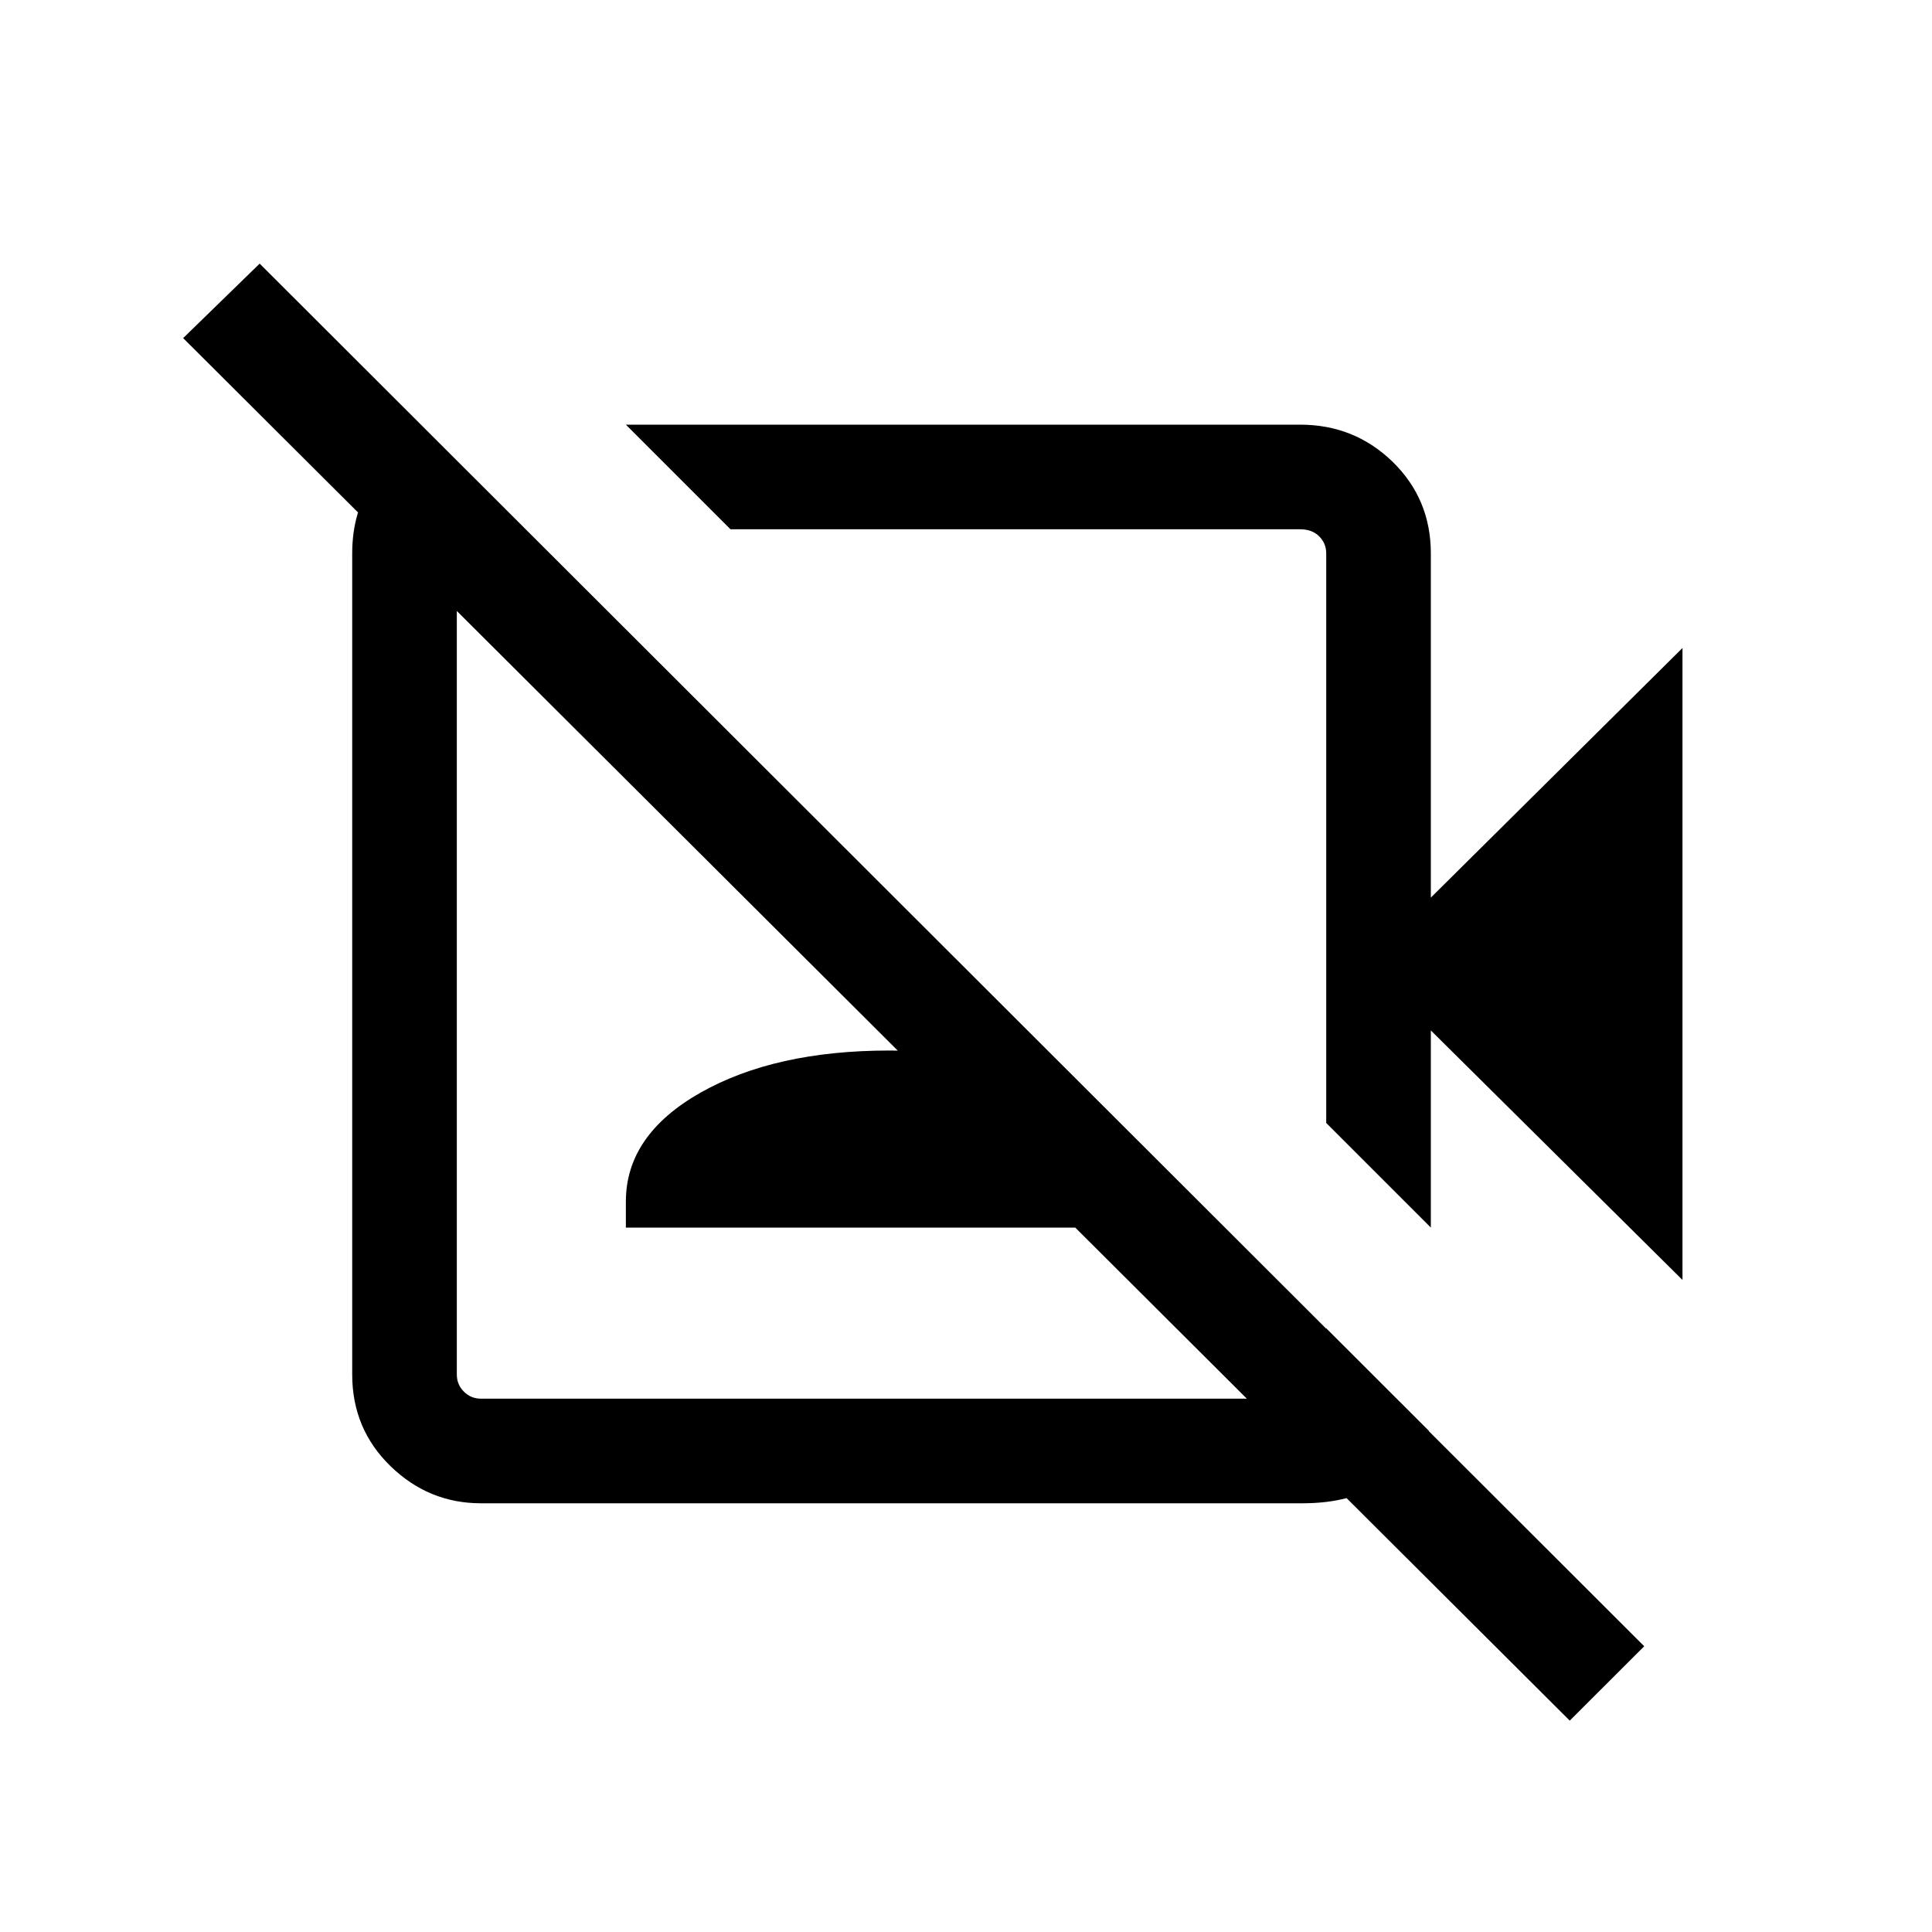 <svg xmlns="http://www.w3.org/2000/svg" viewBox="0 0 20 20"><path d="m17.417 13.25-2.605-2.583v2.041l-1.083-1.083V5.729q0-.104-.073-.177t-.198-.073H7.562L6.479 4.396h6.979q.563 0 .959.385.395.386.395.948v3.563l2.605-2.584Zm-1.167 4.562L1.896 3.5l.792-.771 14.333 14.313Zm-5.604-9.229Zm-1.813 1.813ZM4.417 4.479l1.021 1h-.459q-.104 0-.177.073t-.073.177v8.5q0 .104.073.177t.177.073h8.479q.125 0 .198-.073.073-.073.073-.177v-.479l1.063 1.062q-.209.313-.5.532-.292.218-.813.218h-8.5q-.541 0-.937-.385t-.396-.948v-8.5q0-.437.219-.75.218-.312.552-.5Zm2.062 8.229v-.27q0-.688.771-1.126.771-.437 1.958-.437 1.188 0 1.948.437.761.438.761 1.126v.27Z"/></svg>
